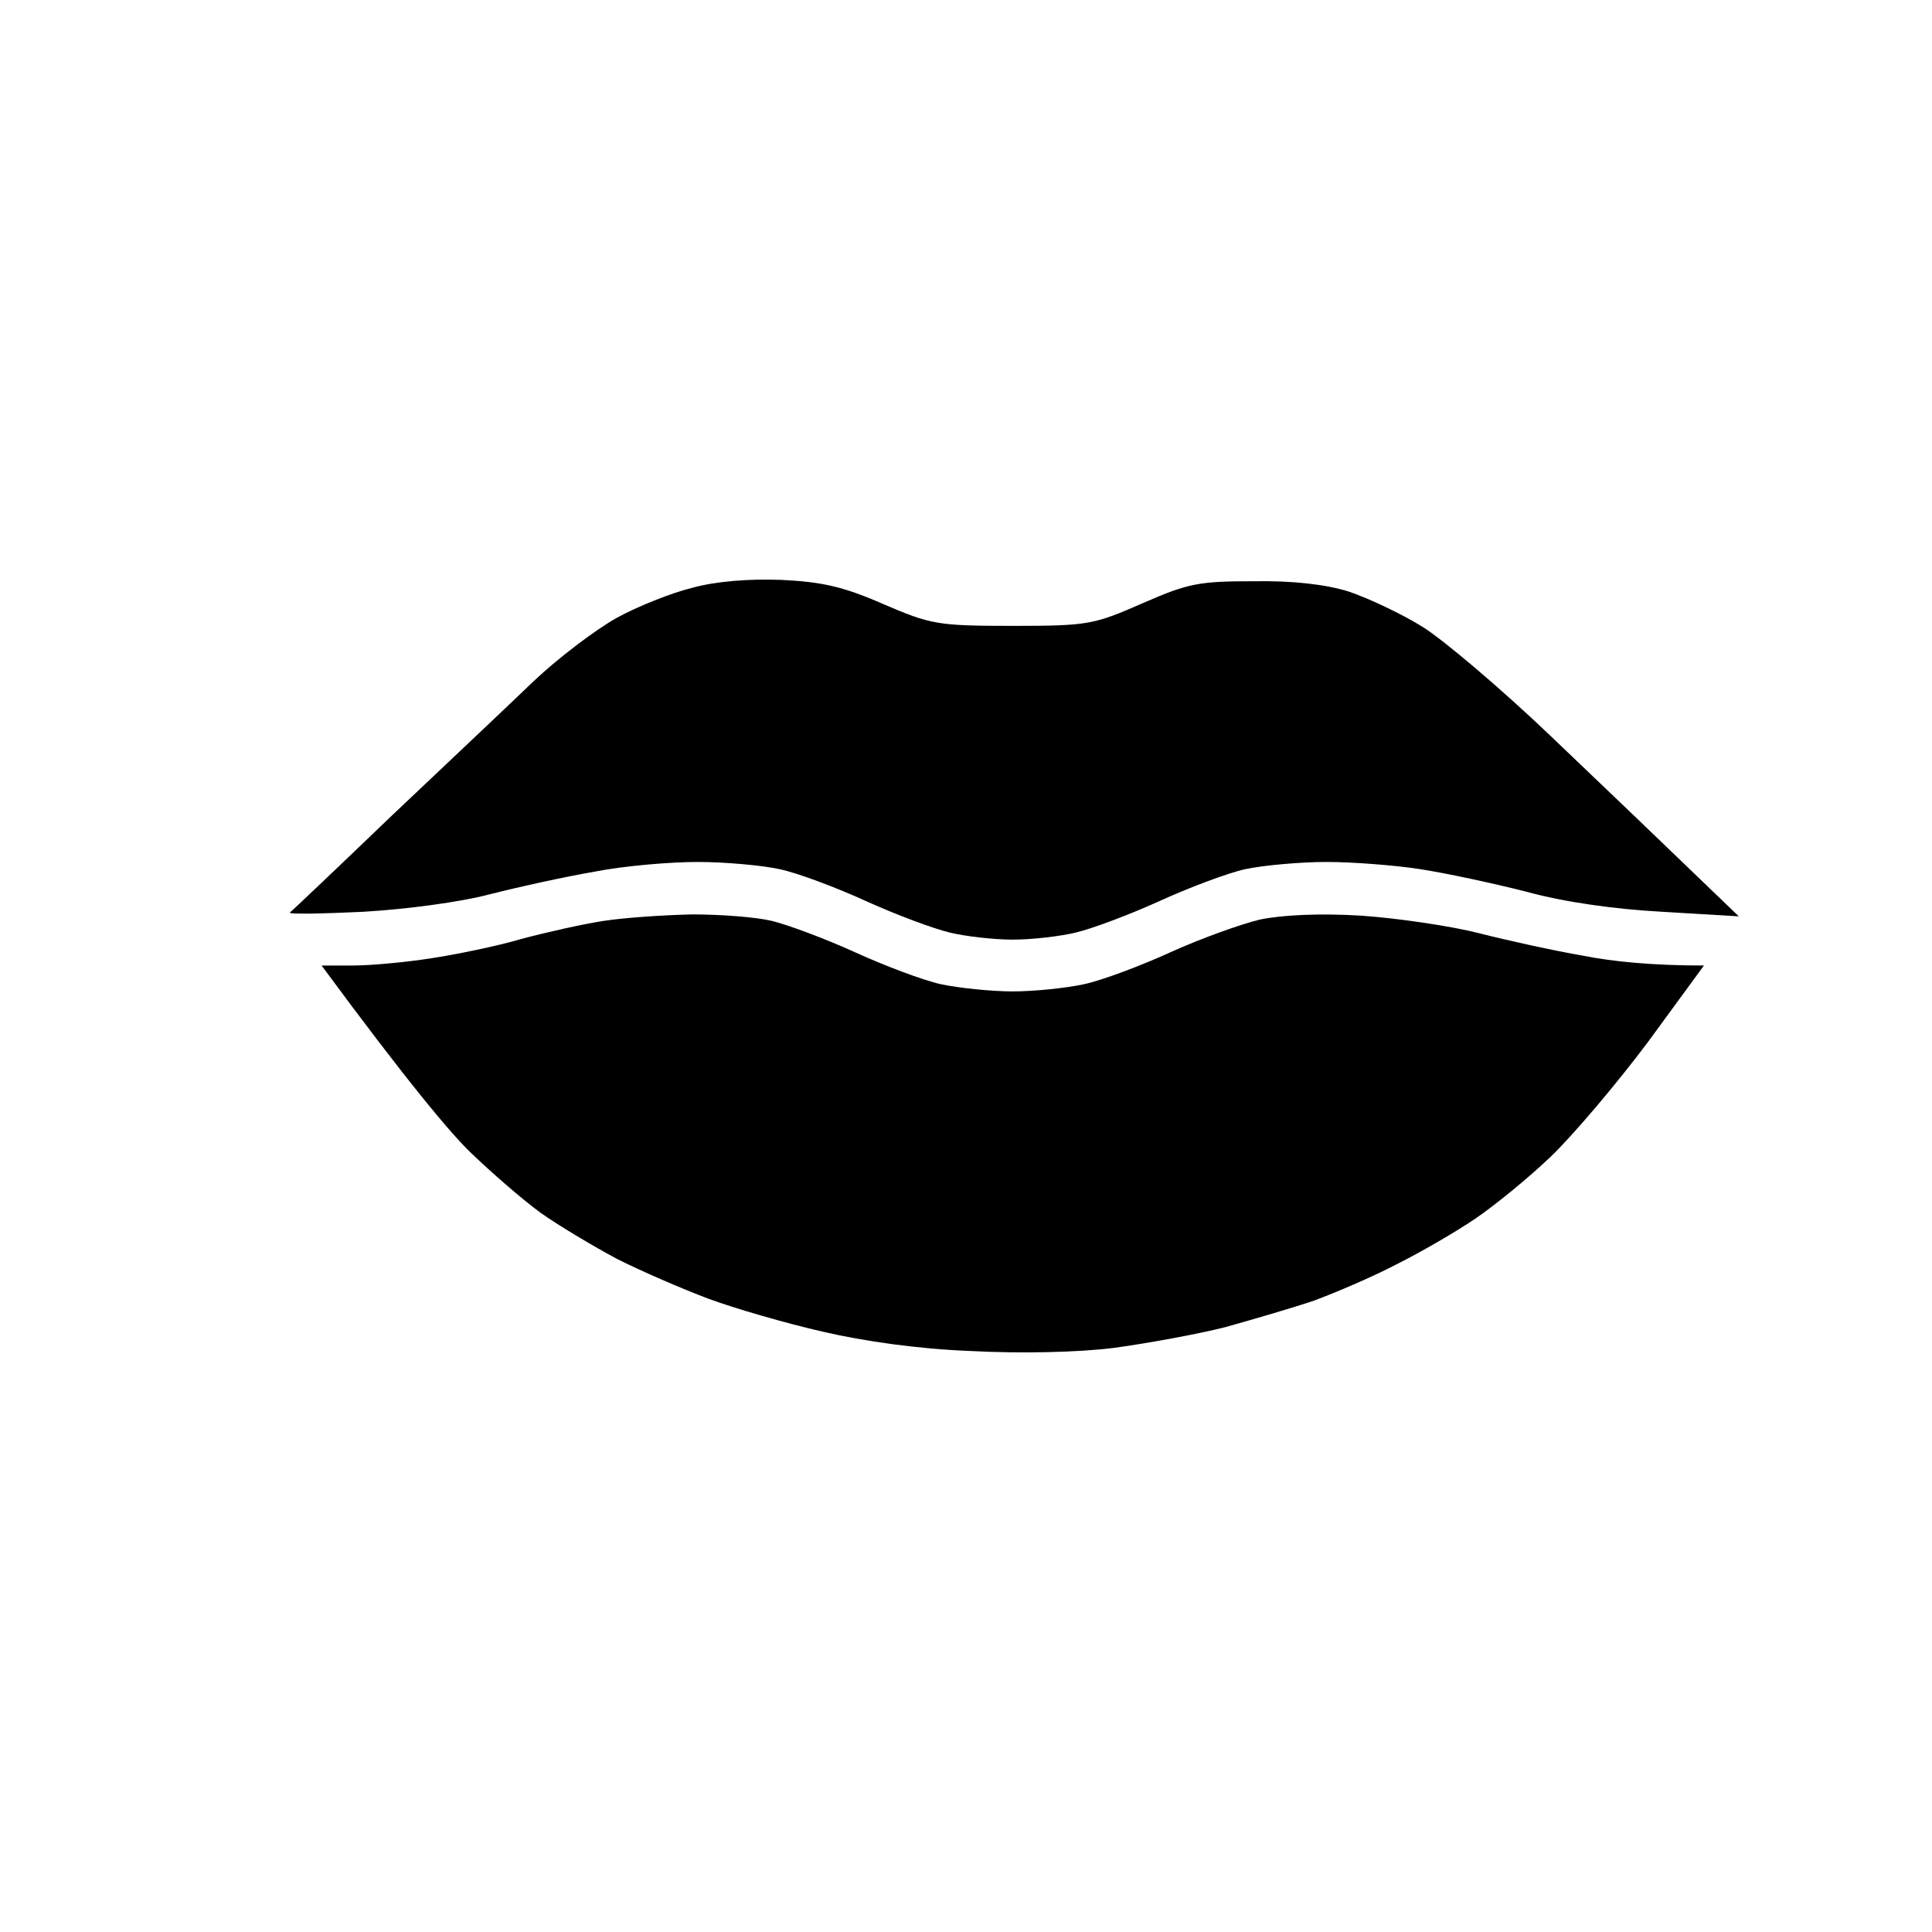 <svg width="20" height="20" viewBox="0 0 20 20" fill="none" xmlns="http://www.w3.org/2000/svg">
<path d="M6.381 6.398C6.598 6.278 6.952 6.137 7.169 6.084C7.412 6.017 7.76 5.99 8.088 6.003C8.502 6.023 8.725 6.07 9.138 6.251C9.637 6.465 9.703 6.479 10.484 6.479C11.272 6.479 11.324 6.465 11.83 6.244C12.302 6.037 12.414 6.017 12.978 6.017C13.385 6.01 13.727 6.05 13.963 6.124C14.16 6.191 14.508 6.352 14.731 6.492C14.954 6.633 15.545 7.135 16.044 7.611C16.543 8.086 17.186 8.702 18 9.486L17.212 9.439C16.713 9.412 16.195 9.339 15.801 9.231C15.46 9.144 14.961 9.037 14.698 8.997C14.442 8.957 14.002 8.923 13.733 8.923C13.464 8.923 13.083 8.957 12.893 8.997C12.709 9.037 12.302 9.191 11.994 9.332C11.685 9.472 11.305 9.613 11.14 9.653C10.976 9.693 10.681 9.727 10.484 9.727C10.287 9.727 9.992 9.693 9.828 9.653C9.663 9.613 9.283 9.472 8.974 9.332C8.666 9.191 8.259 9.037 8.068 8.997C7.885 8.957 7.497 8.923 7.222 8.923C6.939 8.923 6.46 8.963 6.152 9.024C5.843 9.077 5.357 9.184 5.069 9.258C4.76 9.339 4.215 9.412 3.756 9.439C3.322 9.459 2.981 9.466 3.001 9.446C3.021 9.432 3.493 8.984 4.051 8.448C4.609 7.919 5.279 7.289 5.528 7.048C5.784 6.807 6.165 6.519 6.381 6.398Z" fill="black"/>
<path d="M5.397 9.72C5.646 9.653 6.033 9.566 6.25 9.533C6.467 9.499 6.88 9.472 7.169 9.466C7.458 9.466 7.825 9.493 7.99 9.533C8.154 9.573 8.534 9.714 8.843 9.854C9.151 9.995 9.558 10.149 9.742 10.189C9.933 10.229 10.267 10.263 10.484 10.263C10.701 10.263 11.035 10.229 11.219 10.189C11.409 10.149 11.816 9.995 12.125 9.854C12.434 9.714 12.847 9.566 13.044 9.519C13.274 9.472 13.655 9.452 14.094 9.479C14.475 9.506 15.02 9.586 15.309 9.66C15.598 9.734 16.083 9.841 16.392 9.894C16.7 9.955 17.107 9.995 17.639 9.995L17.061 10.785C16.74 11.214 16.287 11.749 16.057 11.97C15.827 12.191 15.473 12.479 15.276 12.613C15.079 12.747 14.711 12.962 14.455 13.089C14.199 13.223 13.819 13.384 13.602 13.464C13.385 13.538 12.972 13.658 12.683 13.739C12.394 13.812 11.876 13.906 11.534 13.953C11.16 14 10.569 14.013 10.057 13.986C9.519 13.966 8.948 13.886 8.515 13.785C8.134 13.698 7.602 13.544 7.333 13.444C7.064 13.343 6.631 13.156 6.381 13.029C6.132 12.895 5.771 12.68 5.594 12.553C5.41 12.419 5.095 12.145 4.878 11.937C4.668 11.736 4.228 11.214 3.329 9.995H3.657C3.834 9.995 4.202 9.961 4.458 9.921C4.721 9.881 5.147 9.794 5.397 9.72Z" fill="black"/>
</svg>
